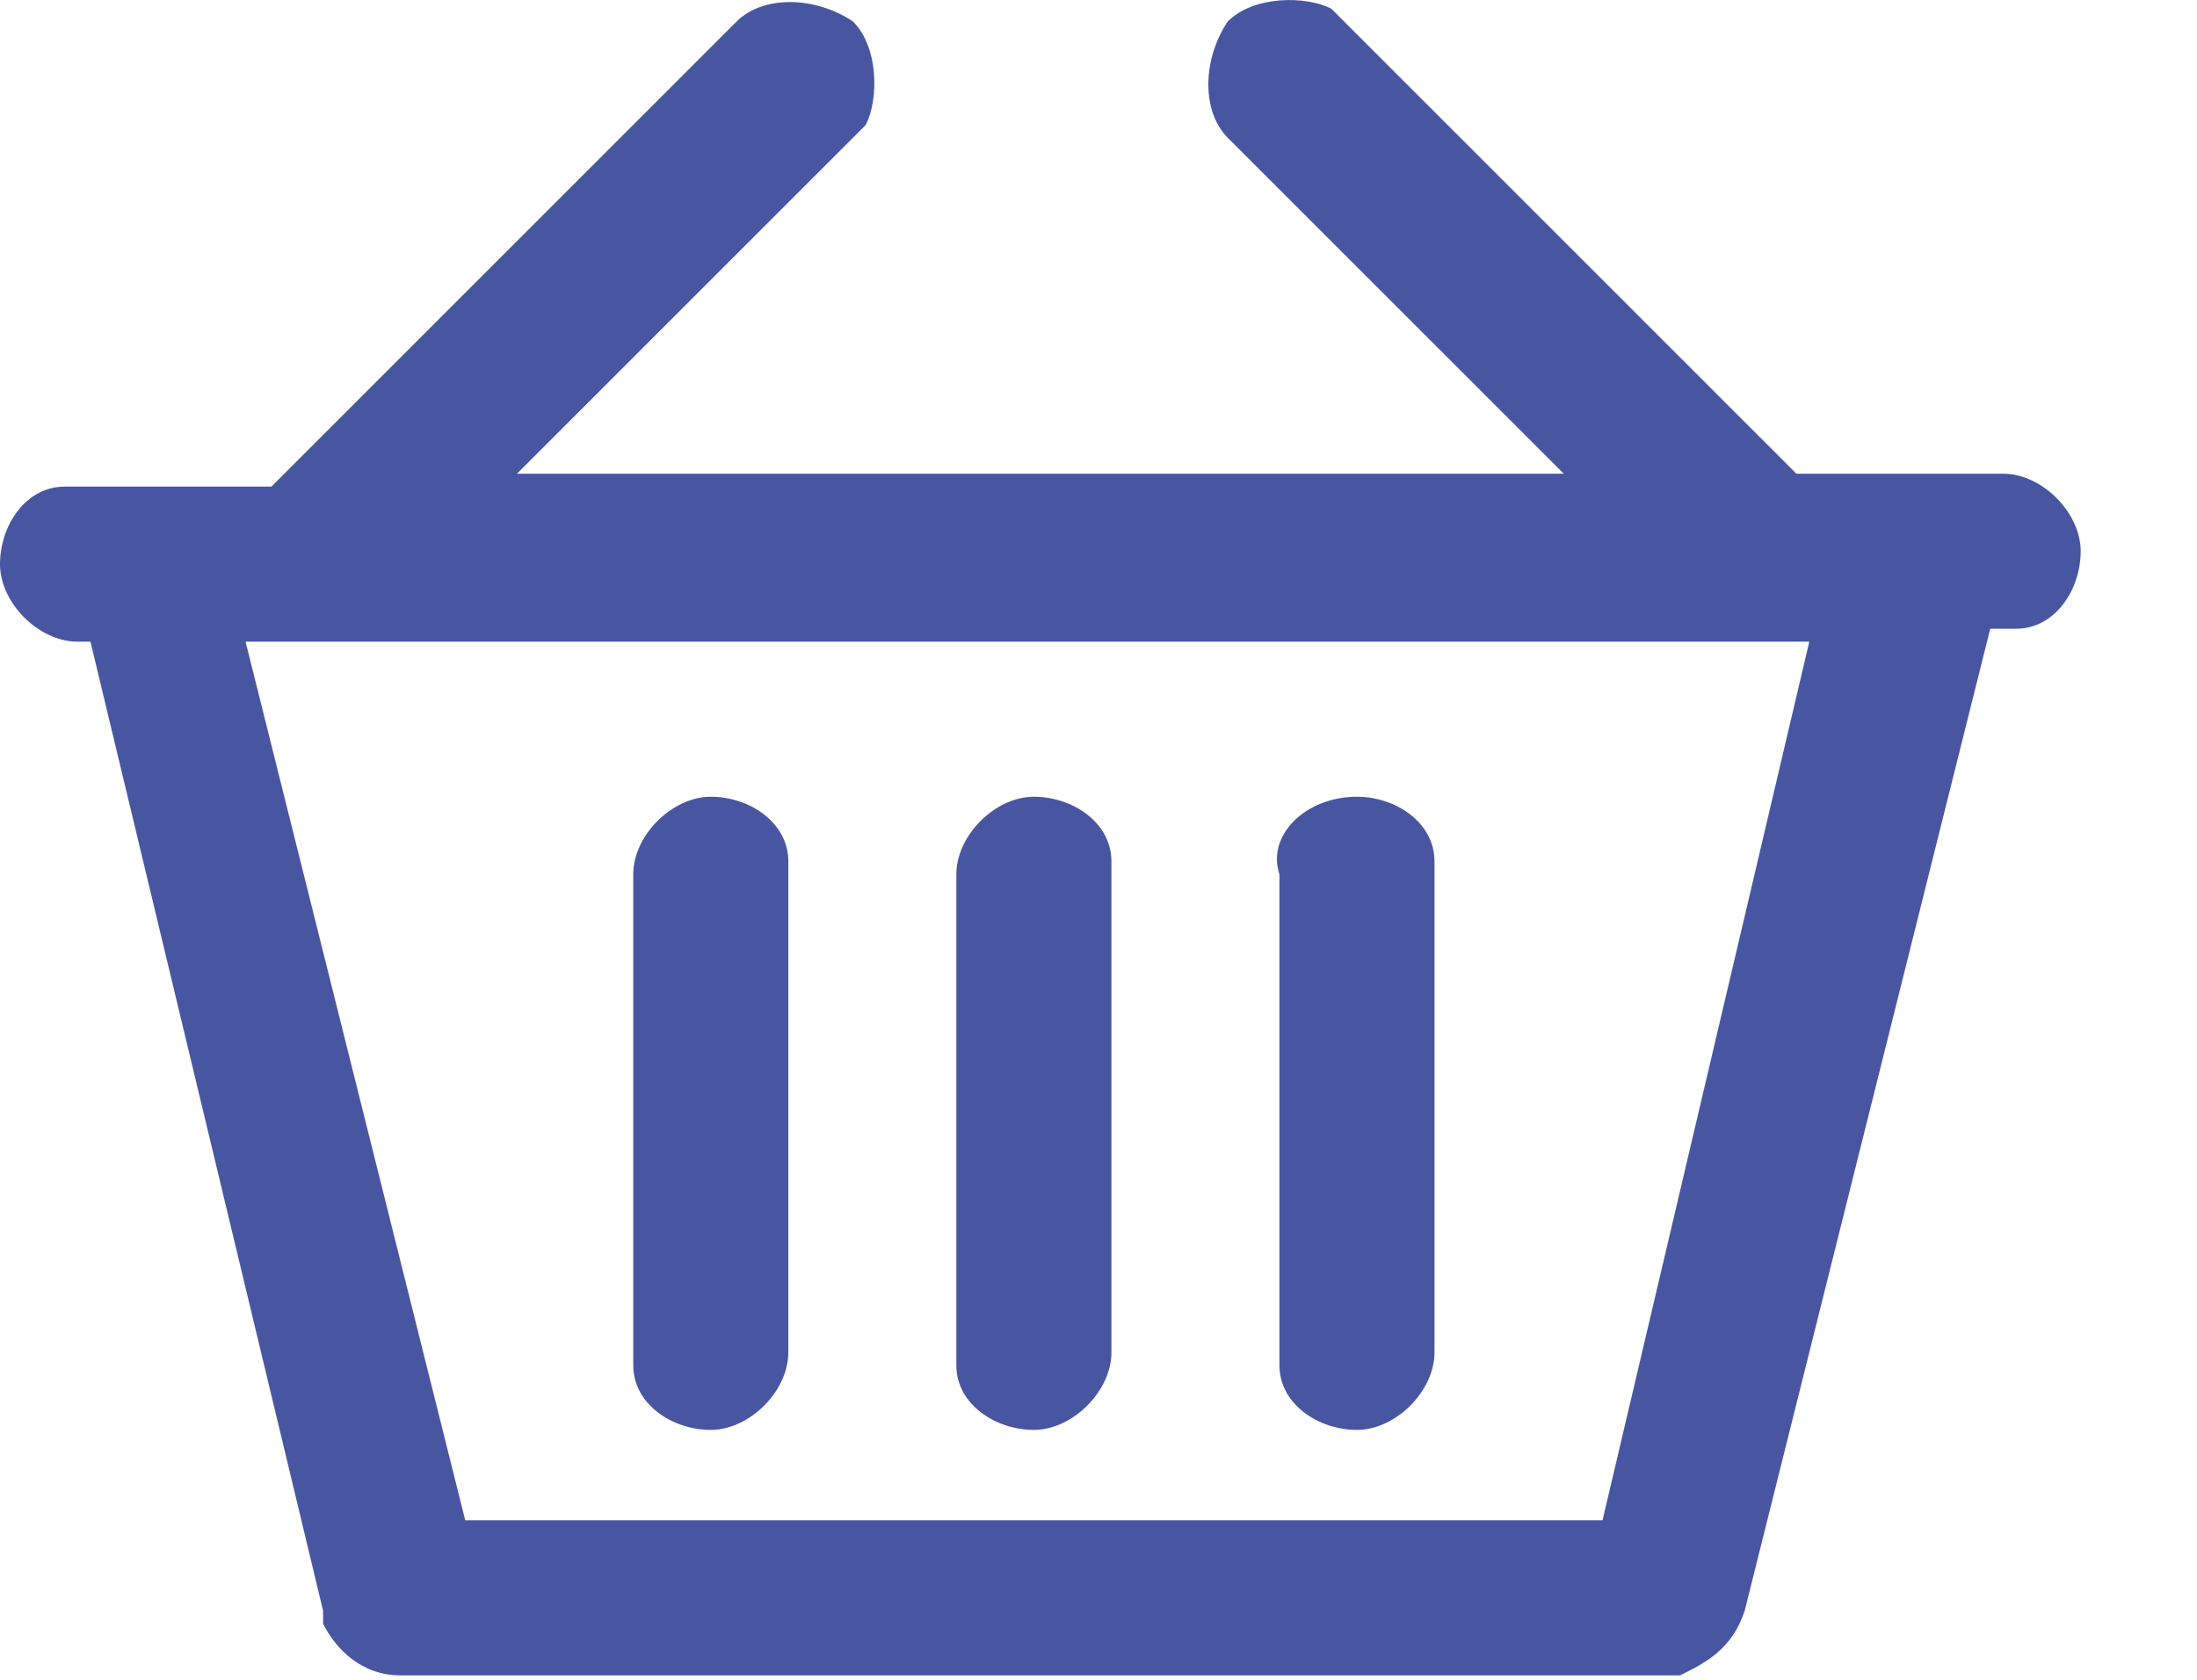 <?xml version="1.0" encoding="UTF-8"?>
<svg width="17px" height="13px" viewBox="0 0 17 13" version="1.1" xmlns="http://www.w3.org/2000/svg" xmlns:xlink="http://www.w3.org/1999/xlink">
    <title>Shape</title>
    <g id="Page-1" stroke="none" stroke-width="1" fill="none" fill-rule="evenodd">
        <path d="M5.7,0.166 C5.9,-0.034 6.3,-0.034 6.6,0.166 C6.8,0.366 6.8,0.766 6.7,0.966 L6.6,1.066 L4,3.666 L12.1,3.666 L9.5,1.066 C9.3,0.866 9.3,0.466 9.5,0.166 C9.7,-0.034 10.1,-0.034 10.3,0.066 L10.4,0.166 L13.9,3.666 L14.9,3.666 C14.9,3.666 14.9,3.666 14.9,3.666 L15.5,3.666 C15.8,3.666 16.1,3.966 16.1,4.266 C16.1,4.566 15.9,4.866 15.6,4.866 L15.5,4.866 L15.4,4.866 L13.5,12.466 C13.4,12.766 13.2,12.866 13,12.966 L12.9,12.966 L3.1,12.966 C2.8,12.966 2.6,12.766 2.5,12.566 L2.5,12.466 L0.7,4.966 L0.6,4.966 C0.3,4.966 1.77635684e-15,4.666 1.77635684e-15,4.366 C1.77635684e-15,4.066 0.2,3.766 0.5,3.766 L0.6,3.766 L1.1,3.766 C1.1,3.766 1.1,3.766 1.1,3.766 L2.1,3.766 C2.2,3.666 5.7,0.166 5.7,0.166 Z M1.9,4.966 L14,4.966 L12.4,11.766 L3.6,11.766 L1.9,4.966 Z M6.1,6.666 C6.1,6.366 5.8,6.166 5.5,6.166 C5.2,6.166 4.9,6.466 4.9,6.766 L4.9,10.466 L4.9,10.566 C4.9,10.866 5.2,11.066 5.5,11.066 C5.8,11.066 6.1,10.766 6.1,10.466 L6.1,6.666 L6.1,6.666 Z M8.6,6.666 C8.6,6.366 8.3,6.166 8,6.166 C7.7,6.166 7.4,6.466 7.4,6.766 L7.4,10.466 L7.4,10.566 C7.4,10.866 7.7,11.066 8,11.066 C8.3,11.066 8.6,10.766 8.6,10.466 L8.6,6.666 L8.6,6.666 Z M10.5,6.166 C10.8,6.166 11.1,6.366 11.1,6.666 L11.1,6.766 L11.1,10.466 C11.1,10.766 10.8,11.066 10.5,11.066 C10.2,11.066 9.9,10.866 9.9,10.566 L9.9,10.466 L9.9,6.766 C9.8,6.466 10.1,6.166 10.5,6.166 Z" id="Shape" fill="#4856A2"></path>
    </g>
</svg>